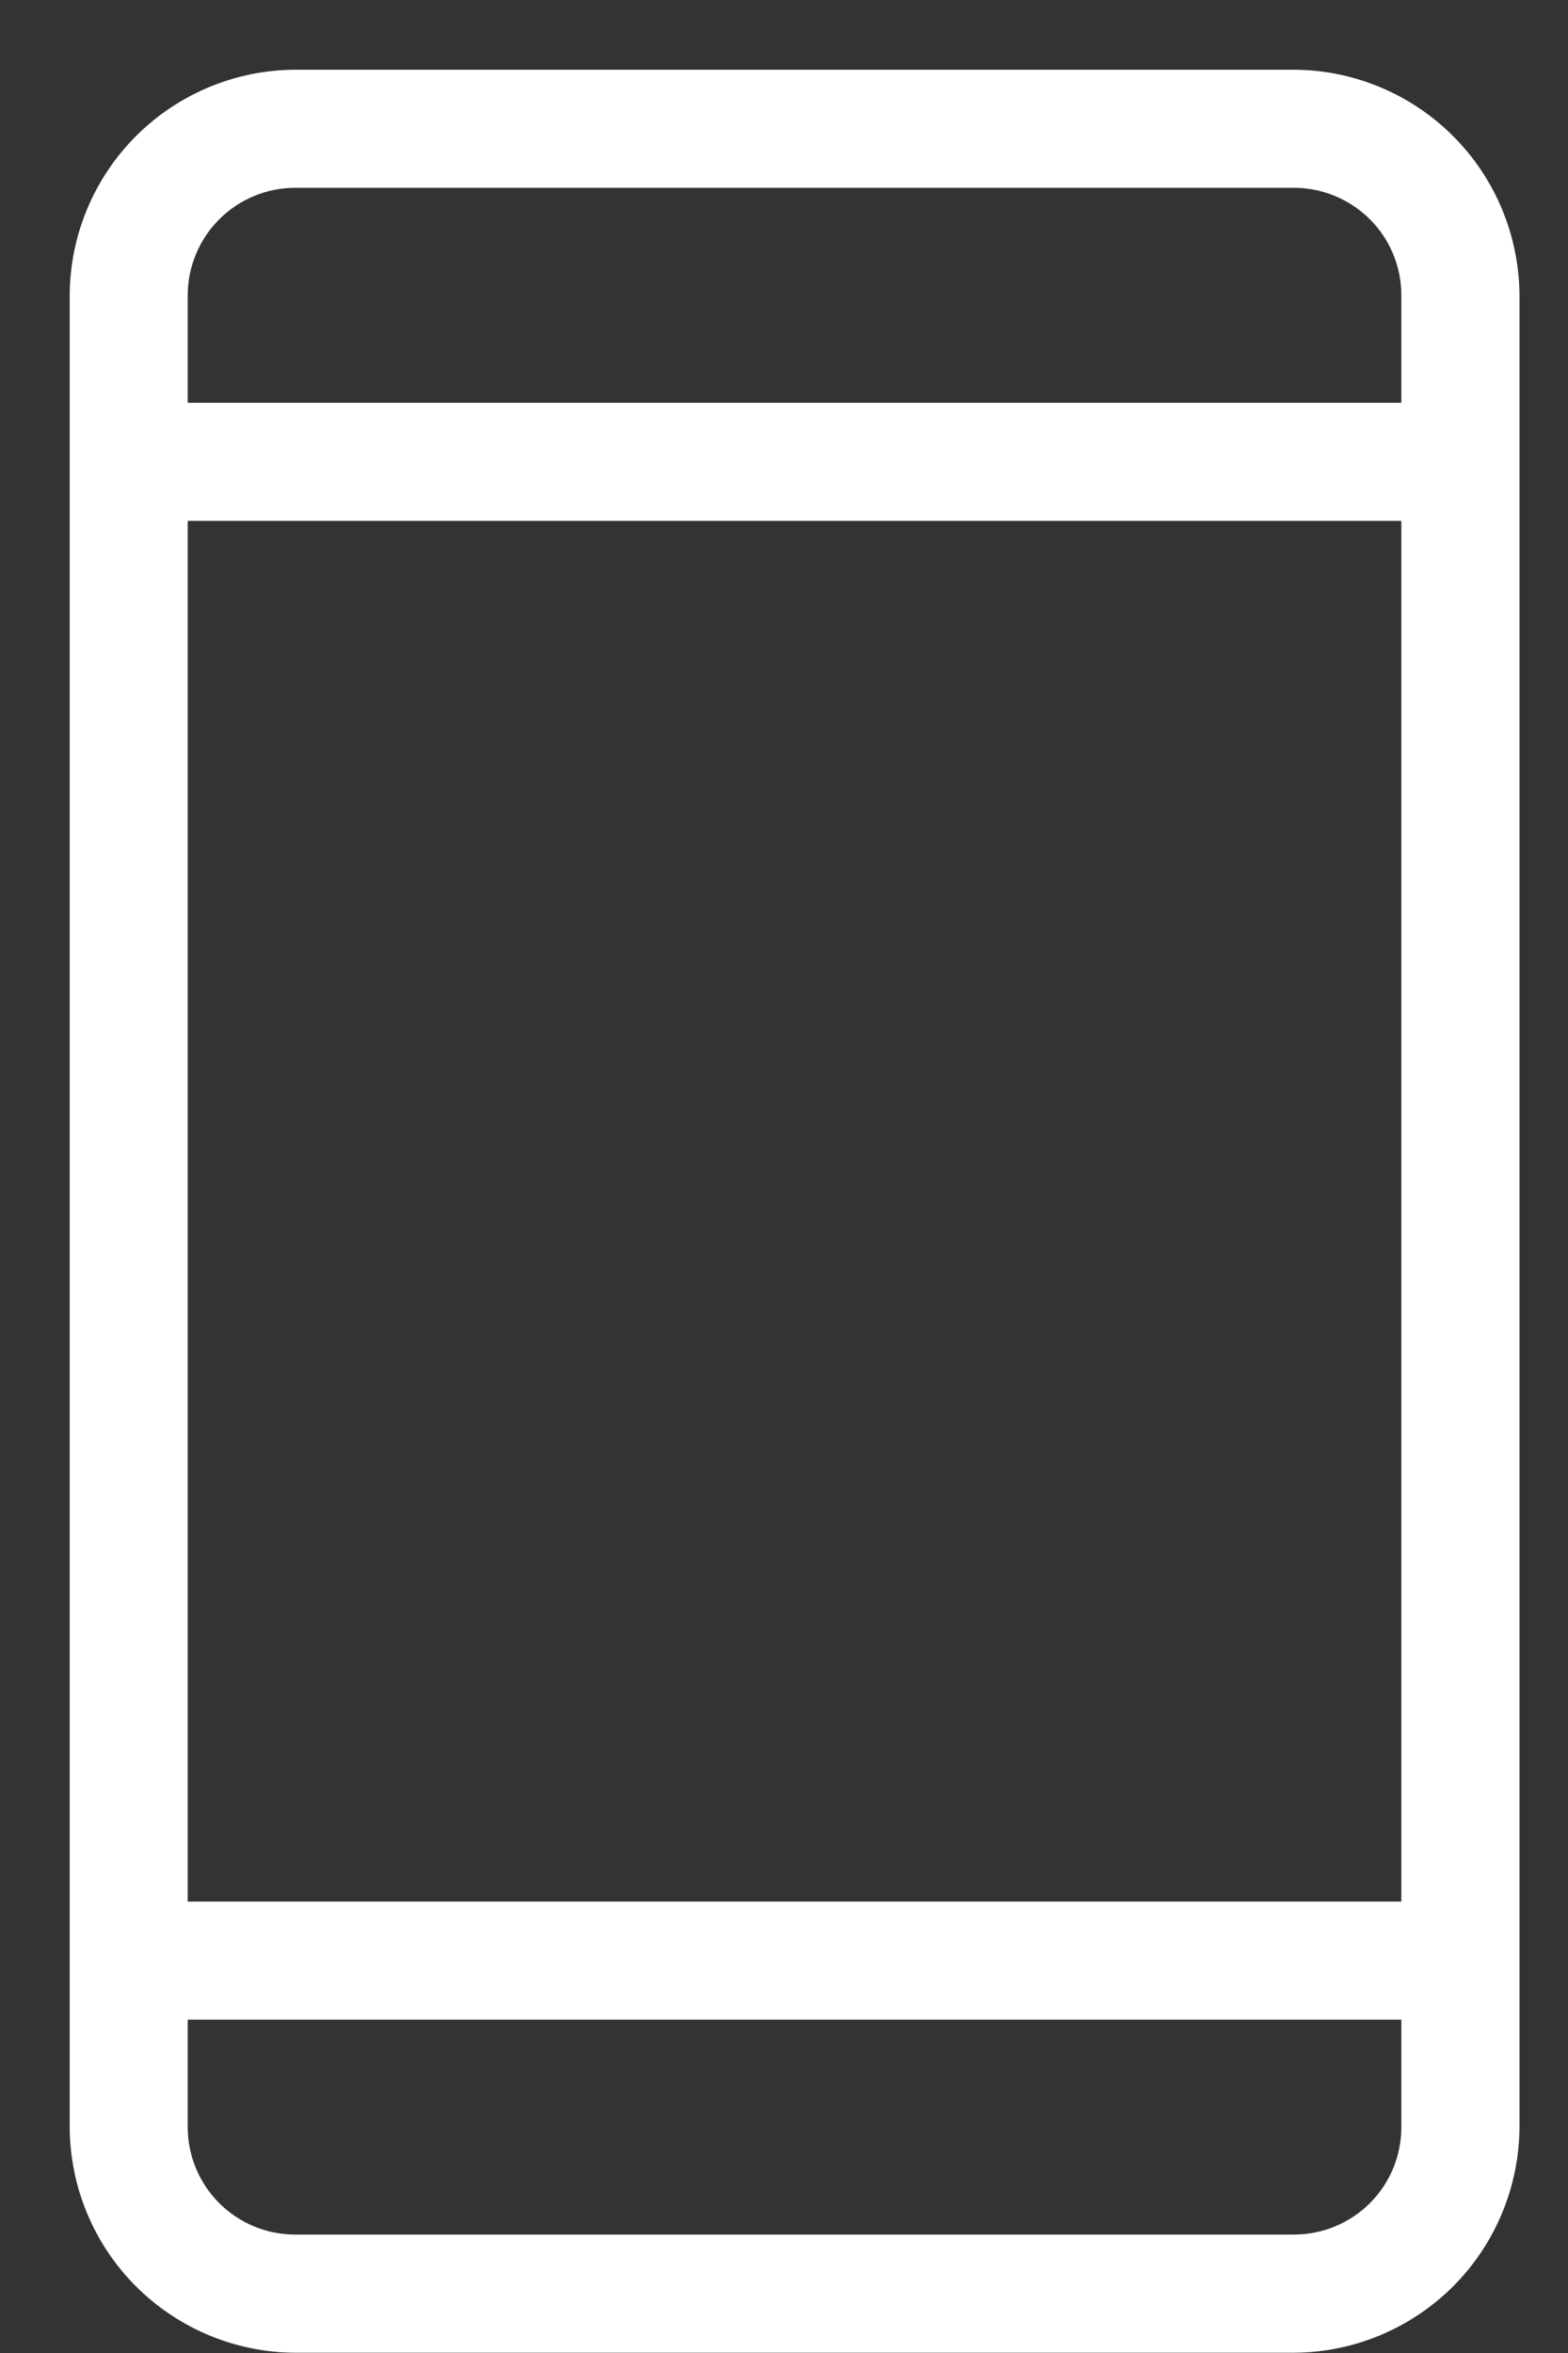 <svg width="18" height="27" viewBox="0 0 18 27" fill="none" xmlns="http://www.w3.org/2000/svg">
<rect x="0" y="0" width="18" height="27" fill="#333333" stroke="none"/>
<path d="M14.854 0.9H14.854L3.389 0.9L3.388 0.9C2.729 0.903 2.098 1.166 1.632 1.632C1.166 2.098 0.903 2.729 0.9 3.388V3.389L0.9 24.408L0.9 24.409C0.903 25.068 1.166 25.699 1.632 26.165C2.098 26.63 2.729 26.894 3.388 26.897H3.389H14.854L14.854 26.897C15.513 26.894 16.144 26.63 16.61 26.165C17.076 25.699 17.339 25.068 17.343 24.409V24.408V3.389L17.343 3.388C17.339 2.729 17.076 2.098 16.61 1.632C16.144 1.166 15.513 0.903 14.854 0.9ZM2.055 5.877H16.187V21.92H2.055V5.877ZM3.389 2.055H14.854C15.207 2.055 15.546 2.196 15.797 2.446C16.047 2.696 16.187 3.035 16.187 3.389V4.722H2.055V3.389C2.055 3.035 2.196 2.696 2.446 2.446C2.696 2.196 3.035 2.055 3.389 2.055ZM14.854 25.741H3.389C3.035 25.741 2.696 25.601 2.446 25.351C2.196 25.101 2.055 24.762 2.055 24.408V23.075H16.187V24.408C16.187 24.762 16.047 25.101 15.797 25.351C15.546 25.601 15.207 25.741 14.854 25.741Z" fill="white" stroke="white" stroke-width="0.2"/>
</svg>
